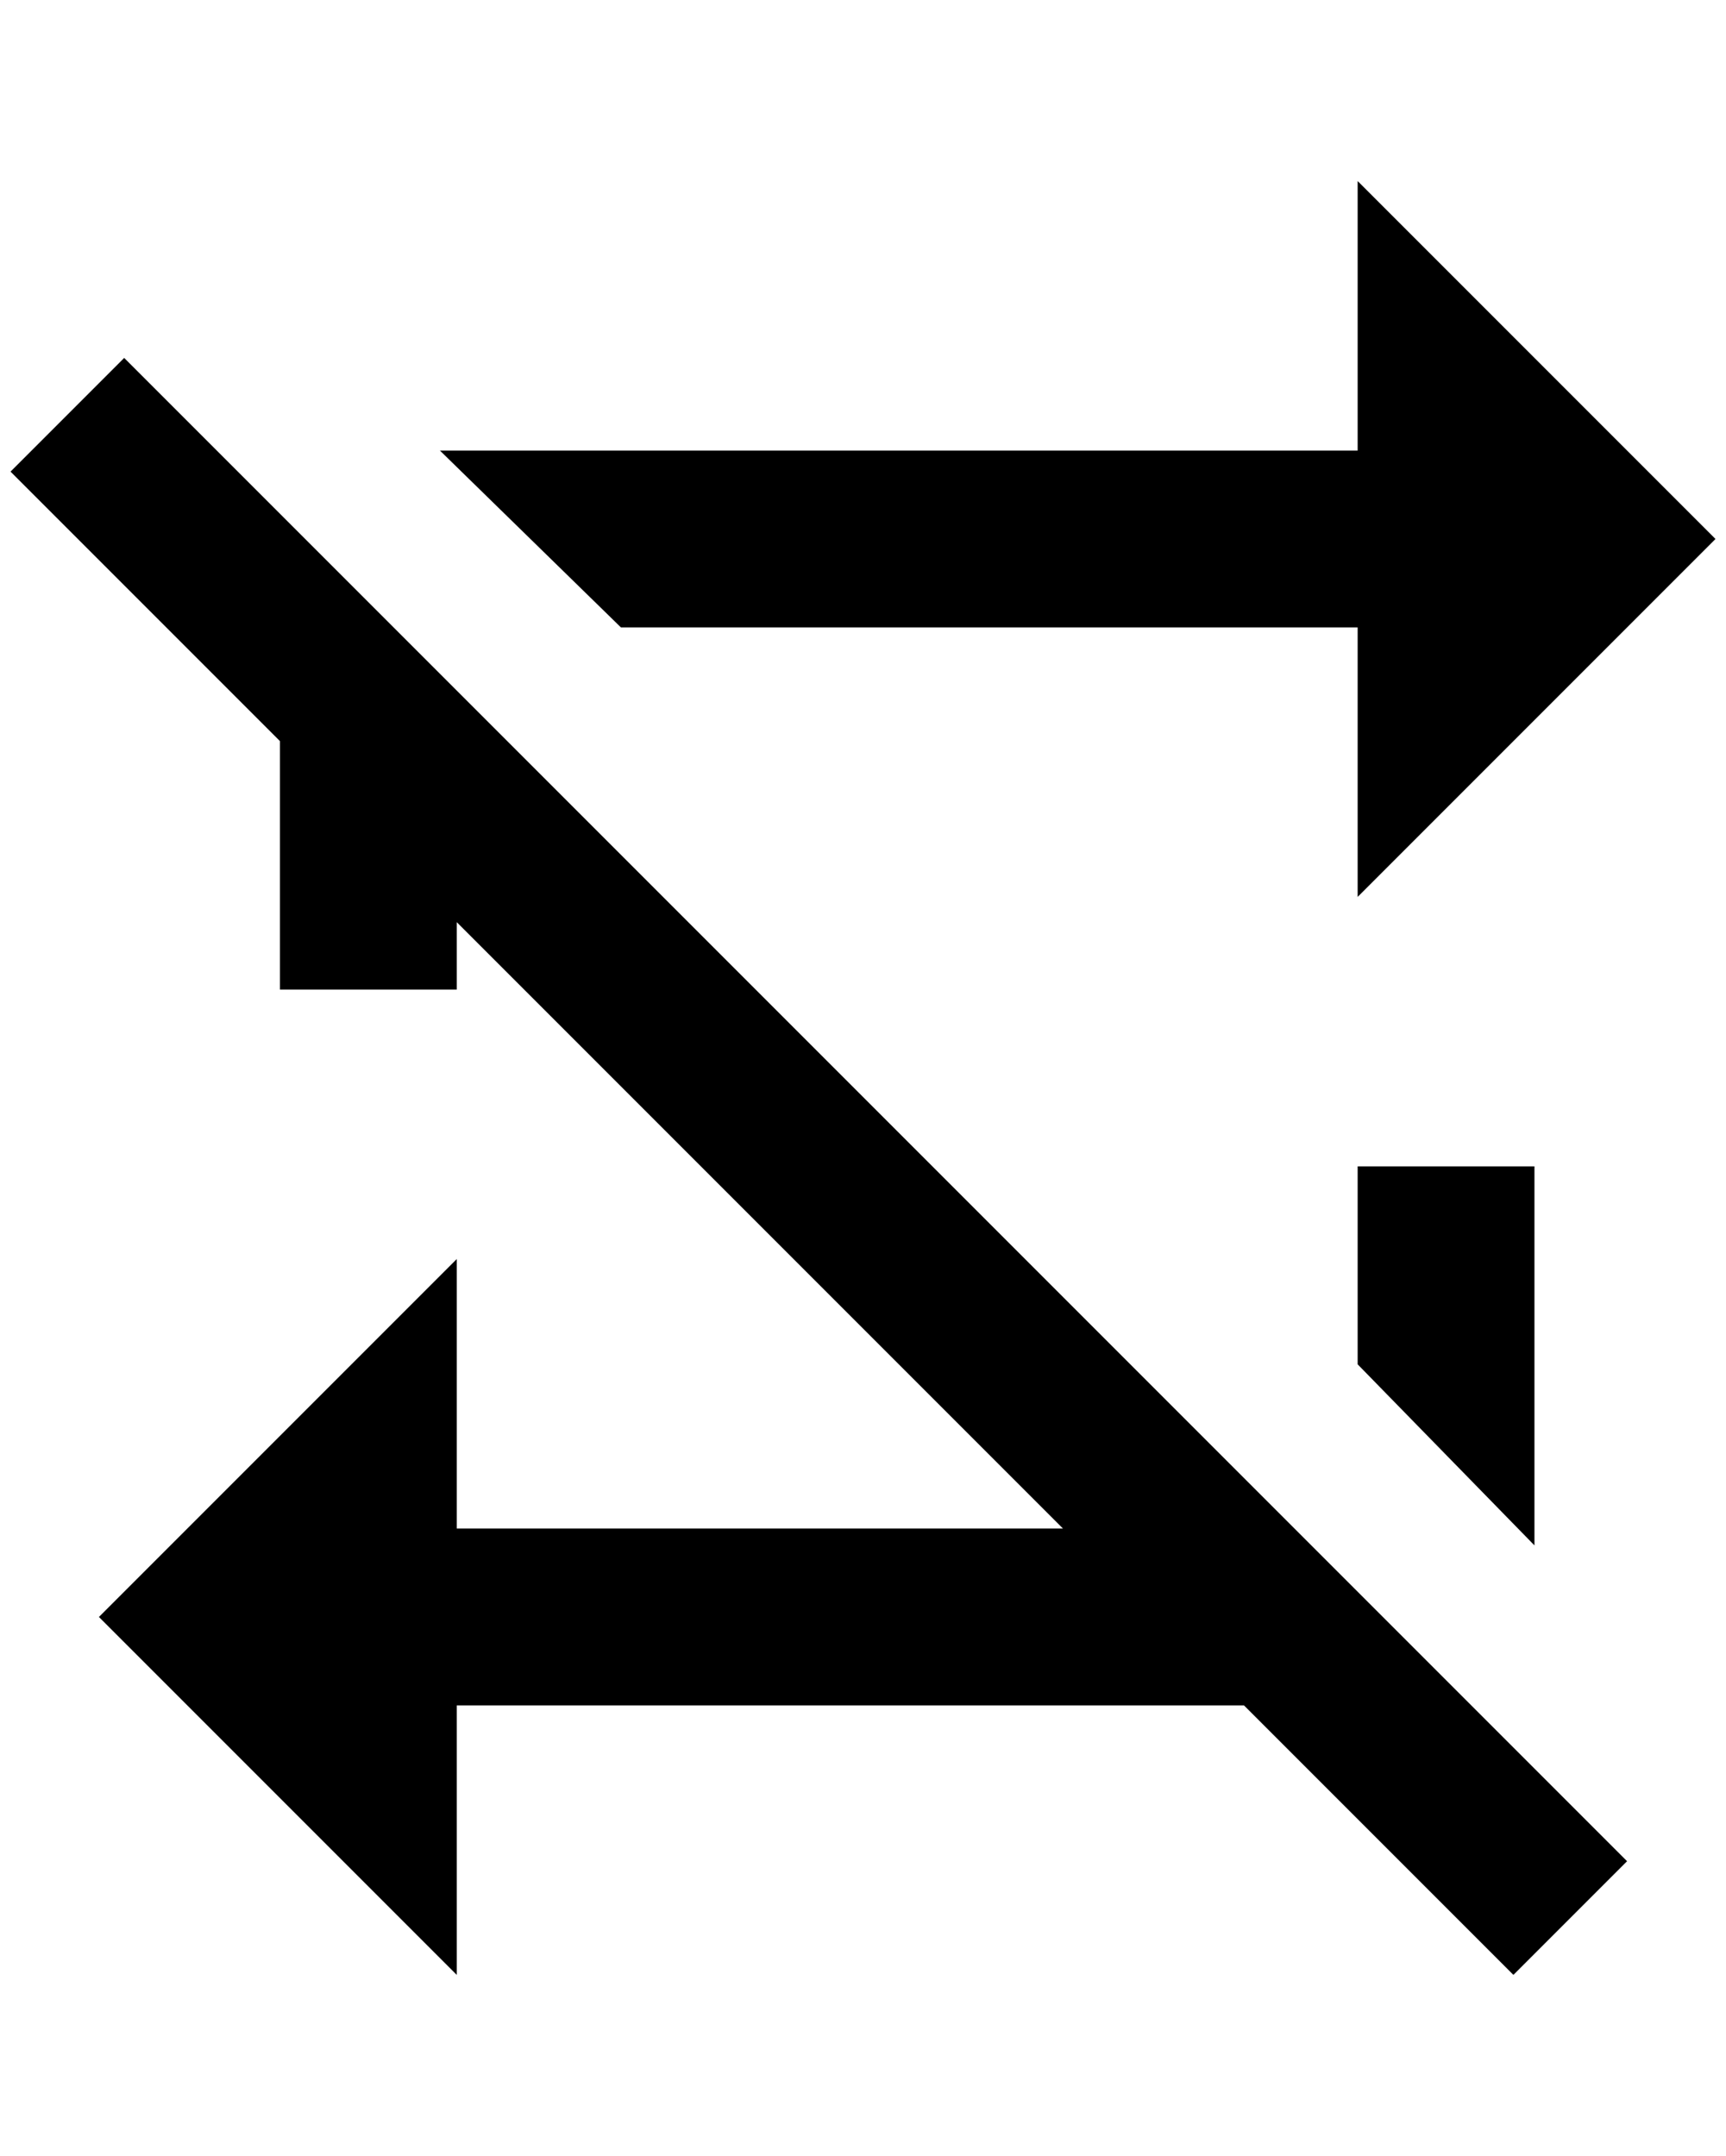 <?xml version="1.0" standalone="no"?>
<!DOCTYPE svg PUBLIC "-//W3C//DTD SVG 1.1//EN" "http://www.w3.org/Graphics/SVG/1.1/DTD/svg11.dtd" >
<svg xmlns="http://www.w3.org/2000/svg" xmlns:xlink="http://www.w3.org/1999/xlink" version="1.1" viewBox="-10 0 1640 2048">
   <path fill="currentColor"
d="M0 448l108 -108l1428 1428l-108 108l-256 -256h-748v256l-340 -340l340 -340v256h576l-576 -576v64h-168v-236zM1280 1108h168v360l-168 -172v-188zM1280 428v-256l340 340l-340 340v-256h-700l-172 -168h872z" />
</svg>
